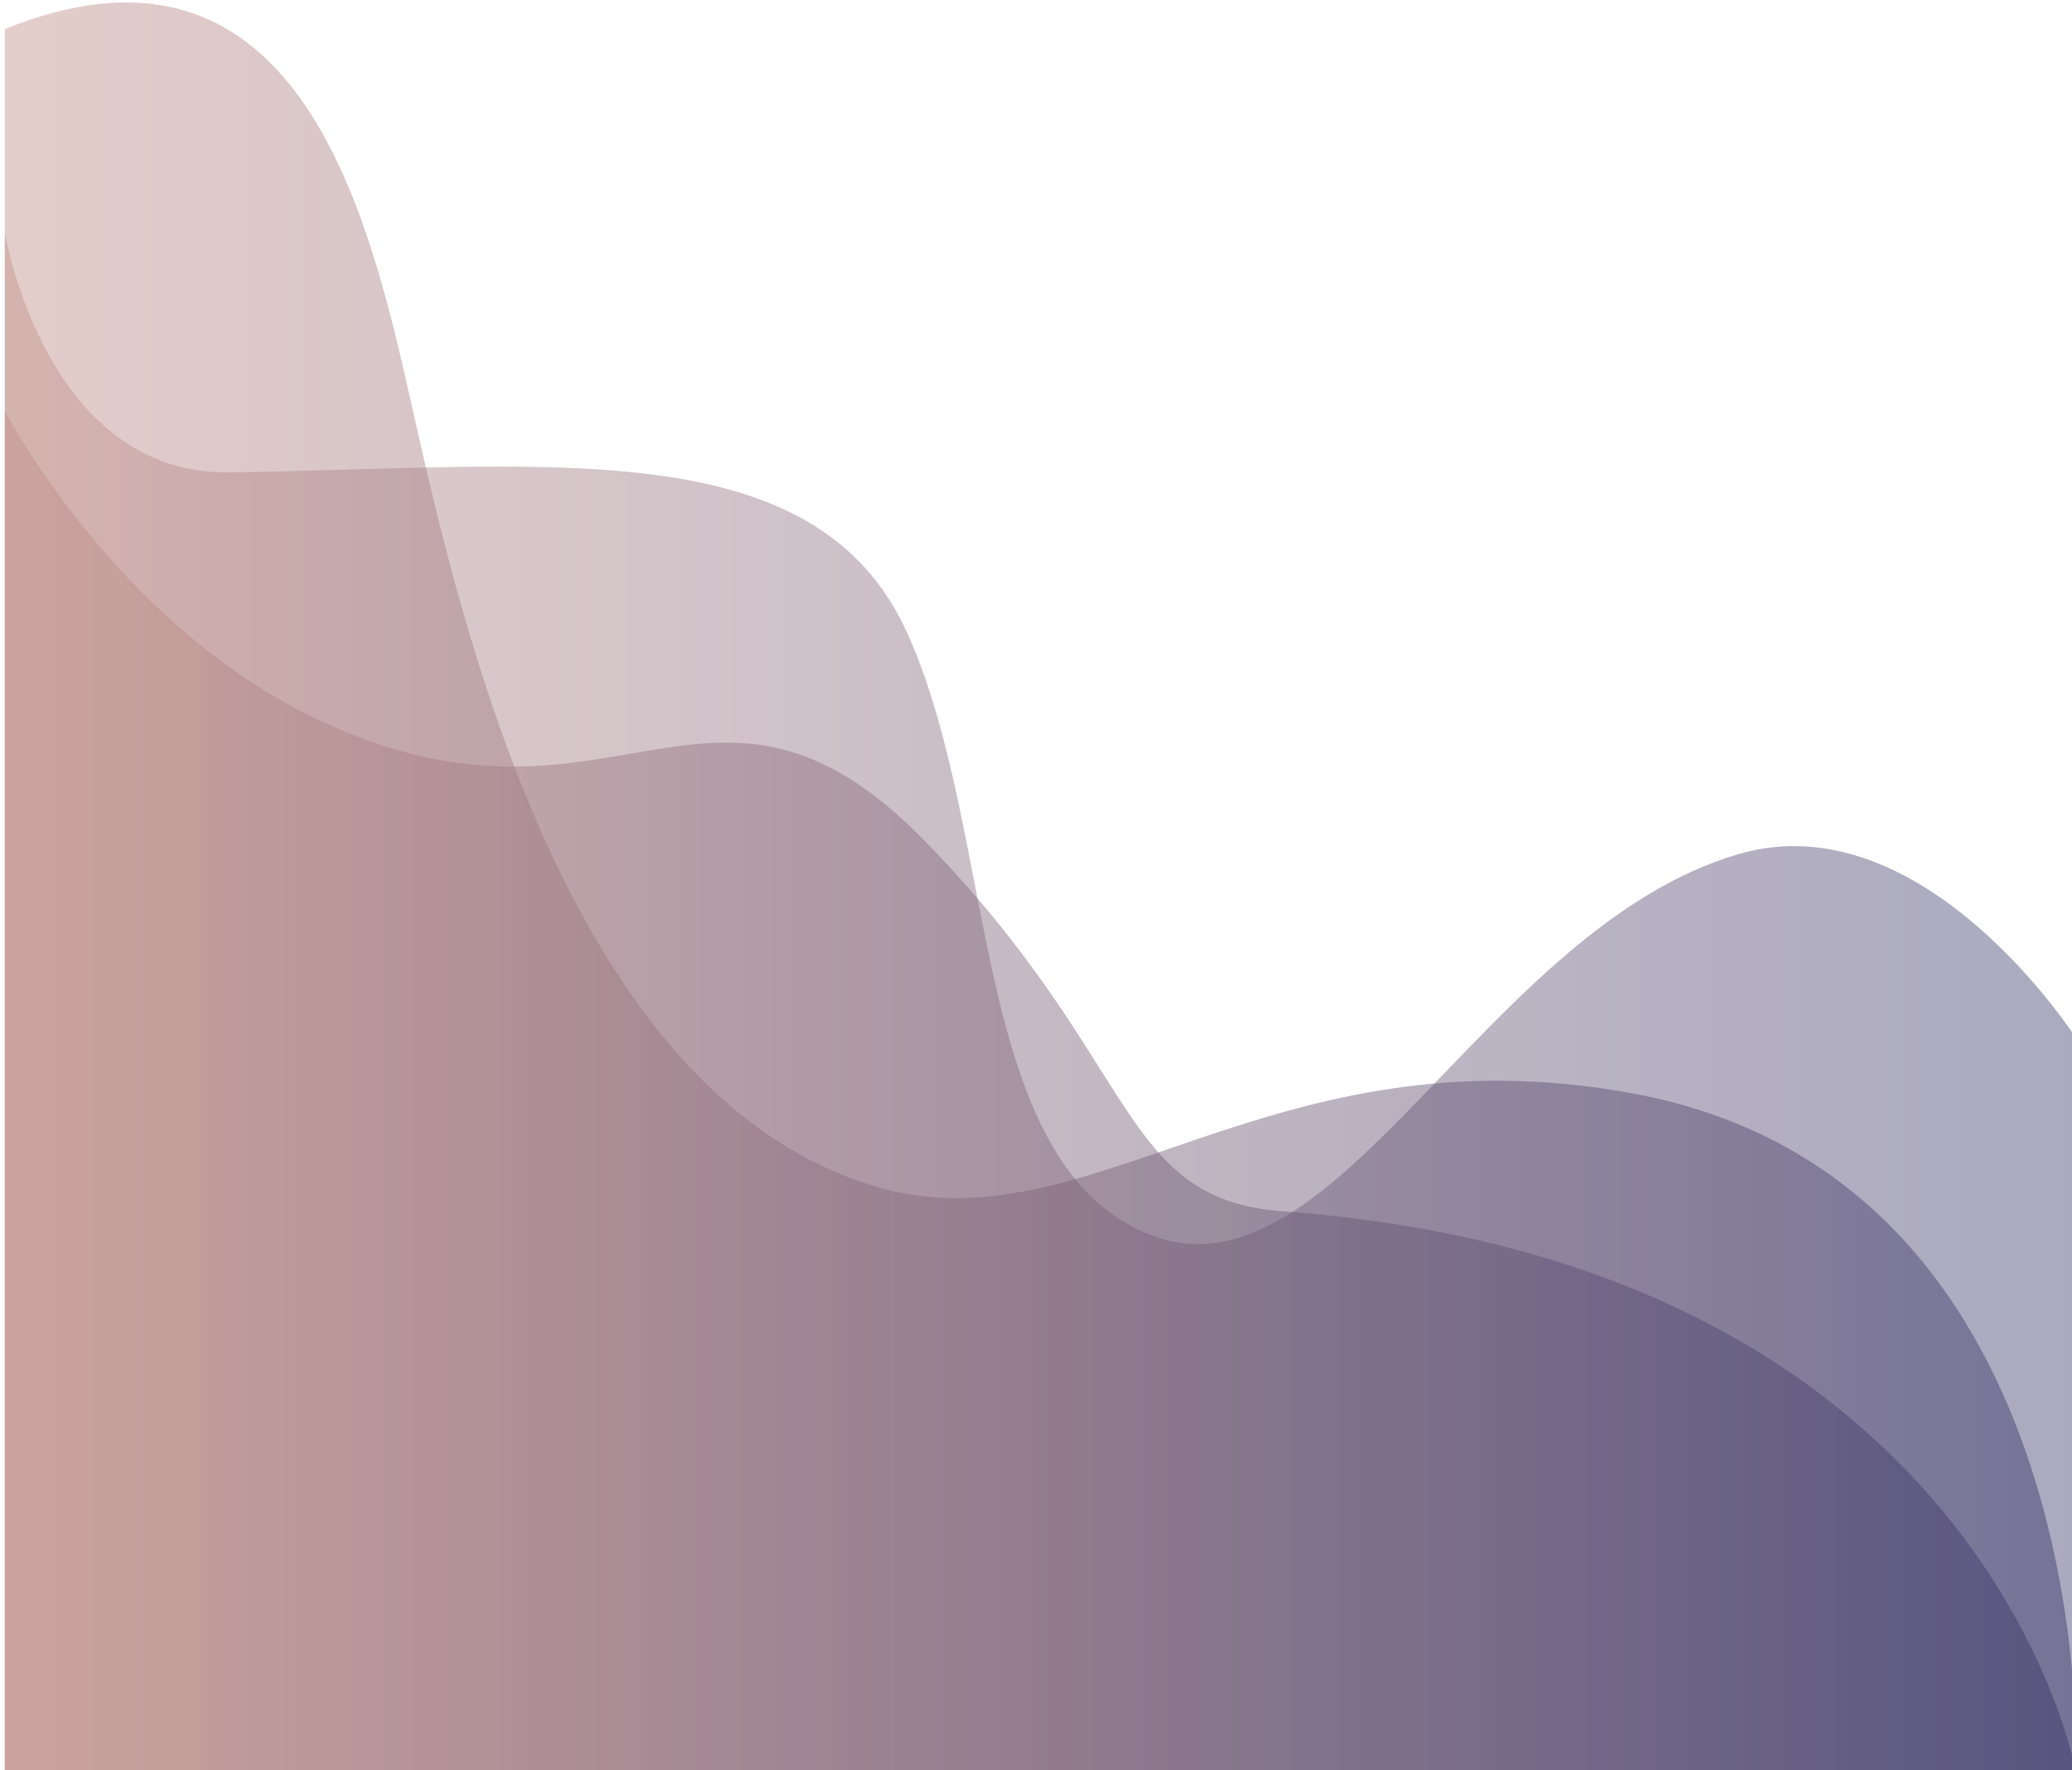 <?xml version="1.0" encoding="UTF-8" standalone="no"?>
<svg
   xmlns:dc="http://purl.org/dc/elements/1.1/"
   xmlns:cc="http://creativecommons.org/ns#"
   xmlns:rdf="http://www.w3.org/1999/02/22-rdf-syntax-ns#"
   xmlns:svg="http://www.w3.org/2000/svg"
   xmlns="http://www.w3.org/2000/svg"
   xmlns:xlink="http://www.w3.org/1999/xlink"
   xmlns:sodipodi="http://sodipodi.sourceforge.net/DTD/sodipodi-0.dtd"
   xmlns:inkscape="http://www.inkscape.org/namespaces/inkscape"
   viewBox="0 0 248.96 212.72"
   version="1.1"
   id="svg21"
   sodipodi:docname="waves-dark.svg"
   inkscape:version="1.0.2-2 (e86c870879, 2021-01-15)">
  <sodipodi:namedview
     pagecolor="#ffffff"
     bordercolor="#666666"
     borderopacity="1"
     objecttolerance="10"
     gridtolerance="10"
     guidetolerance="10"
     inkscape:pageopacity="0"
     inkscape:pageshadow="2"
     inkscape:window-width="1920"
     inkscape:window-height="1057"
     id="namedview23"
     showgrid="false"
     inkscape:zoom="3.4552463"
     inkscape:cx="124.48"
     inkscape:cy="106.36"
     inkscape:window-x="-8"
     inkscape:window-y="-8"
     inkscape:window-maximized="1"
     inkscape:current-layer="Warstwa_2" />
  <defs
     id="defs11">
    <style
       id="style2">.cls-1{opacity:0.41;fill:url(#Gradient_bez_nazwy_6);}.cls-2,.cls-3{opacity:0.44;}.cls-2{fill:url(#Gradient_bez_nazwy_6-2);}.cls-3{fill:url(#Gradient_bez_nazwy_6-3);}</style>
    <linearGradient
       id="Gradient_bez_nazwy_6"
       y1="120.17"
       x2="248.96"
       y2="120.17"
       gradientUnits="userSpaceOnUse">
      <stop
         offset="0.01"
         stop-color="#c08d87"
         id="stop4" />
      <stop
         offset="1"
         stop-color="#312f64"
         id="stop6" />
    </linearGradient>
    <linearGradient
       id="Gradient_bez_nazwy_6-2"
       y1="106.36"
       x2="248.91"
       y2="106.36"
       xlink:href="#Gradient_bez_nazwy_6" />
    <linearGradient
       id="Gradient_bez_nazwy_6-3"
       y1="130.9"
       x2="248.88"
       y2="130.9"
       xlink:href="#Gradient_bez_nazwy_6" />
    <linearGradient
       inkscape:collect="always"
       xlink:href="#Gradient_bez_nazwy_6"
       id="linearGradient850"
       gradientUnits="userSpaceOnUse"
       y1="120.17"
       x2="248.96"
       y2="120.17" />
  </defs>
  <g
     id="Warstwa_2"
     transform="translate(0.579,0.289)">
    <g
       id="Warstwa_1-2">
      <path
         class="cls-1"
         d="m 0,27.63 c 0,0 4.79,29.17 27,28.85 38,-0.54 70.3,-5.18 81.4,19.24 11.1,24.42 7.4,64.38 29.6,72.52 22.2,8.14 39.95,-37 70.29,-45.88 22.3,-6.53 40.64,22.2 40.64,22.2 l -0.08,88.16 H 0 Z"
         id="path13"
         style="fill:url(#linearGradient850)" />
      <path
         class="cls-2"
         d="m 0,49.08 v 163.64 h 248.88 c 0,0 3.1,-71.14 -53.19,-81.59 -43.67,-8.11 -65.25,18.81 -91,11.19 -40,-11.84 -51.8,-77 -57,-99.16 C 42.49,21 32.91,-10.11 0,3.21 Z"
         id="path15"
         style="fill:url(#Gradient_bez_nazwy_6-2)" />
      <path
         class="cls-3"
         d="m 0,49.08 v 163.64 h 248.88 c 0,0 -10.88,-61.18 -95.32,-67.44 -19.85,-1.47 -17,-17.76 -42.91,-44.4 C 84.74,74.24 72.91,103.1 37.39,86.08 13.13,74.46 0,49.08 0,49.08 Z"
         id="path17"
         style="fill:url(#Gradient_bez_nazwy_6-3)" />
    </g>
  </g>
</svg>
